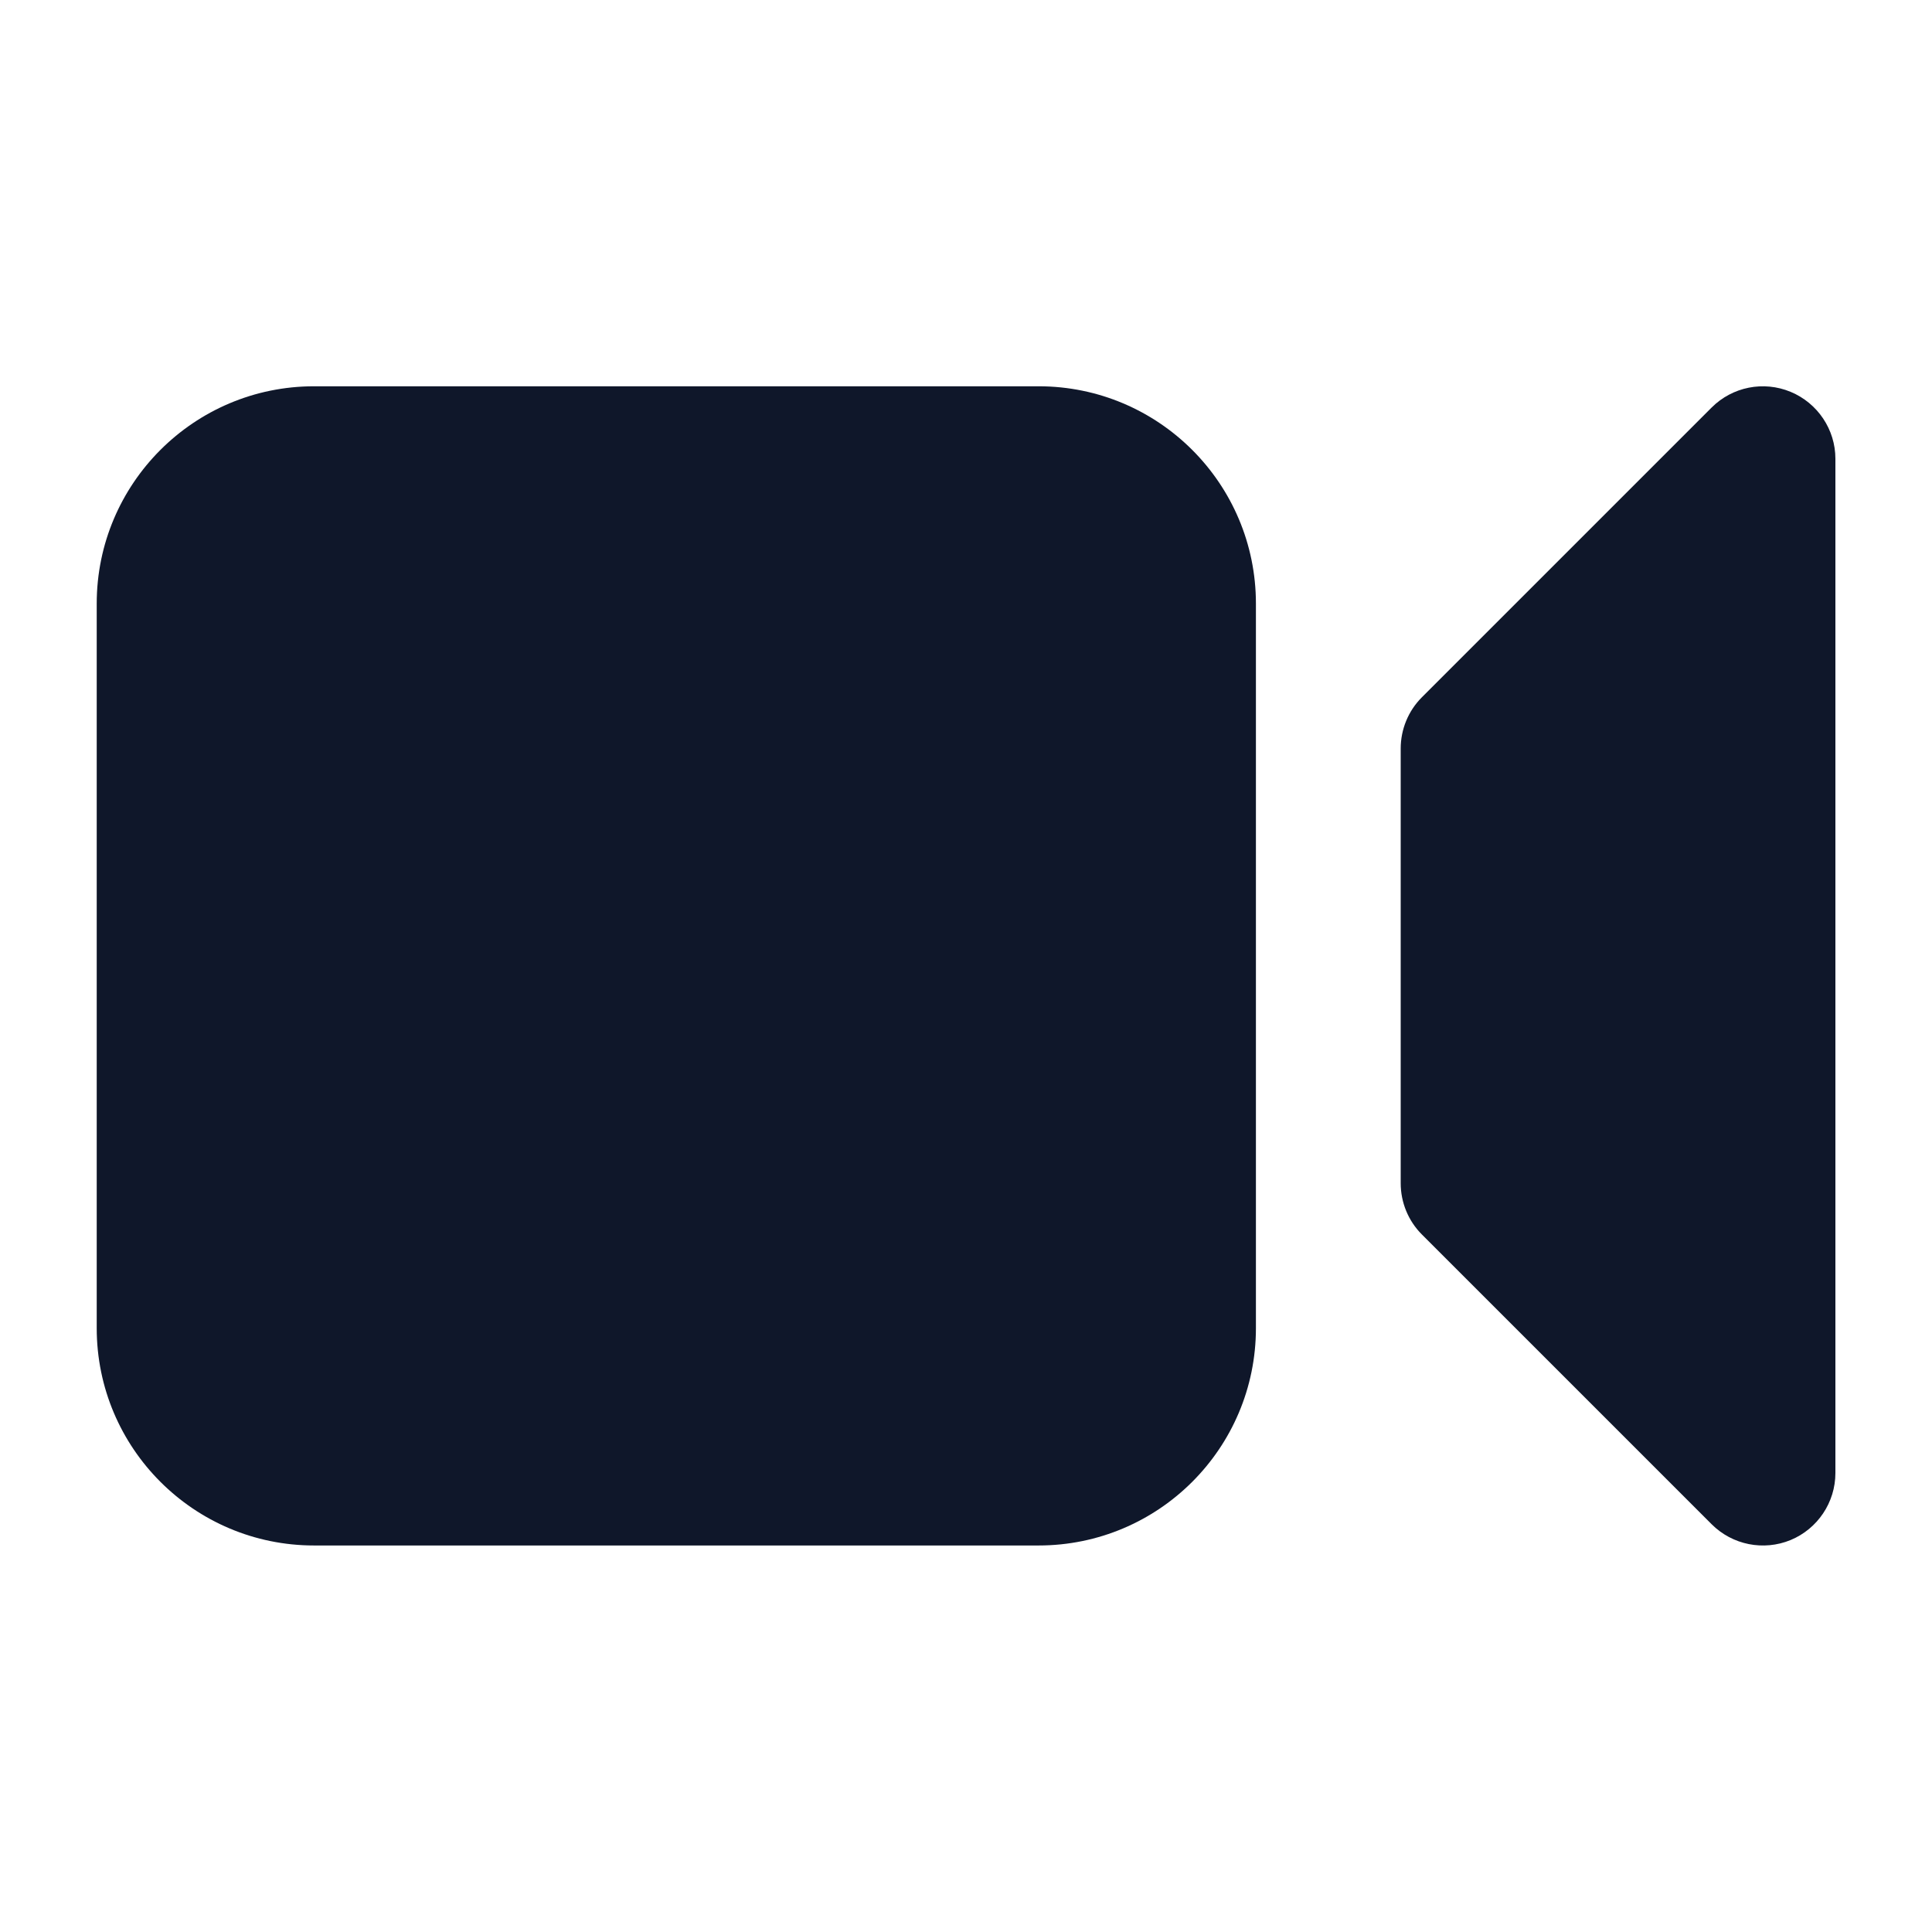 <svg width="16" height="16" viewBox="0 0 16 16" fill="none" xmlns="http://www.w3.org/2000/svg">
<path d="M2.601 3.199C1.607 3.199 0.801 4.005 0.801 4.999V10.999C0.801 11.993 1.607 12.799 2.601 12.799H8.601C9.595 12.799 10.401 11.993 10.401 10.999V4.999C10.401 4.005 9.595 3.199 8.601 3.199H2.601Z" fill="#0F172A"/>
<path d="M15.2 3.799C15.2 3.557 15.053 3.338 14.829 3.245C14.605 3.152 14.347 3.203 14.175 3.375L11.775 5.775C11.663 5.887 11.6 6.04 11.6 6.199V9.799C11.6 9.958 11.663 10.111 11.775 10.223L14.175 12.623C14.347 12.795 14.605 12.846 14.829 12.754C15.053 12.661 15.2 12.442 15.2 12.199V3.799Z" fill="#0F172A"/>
</svg>
